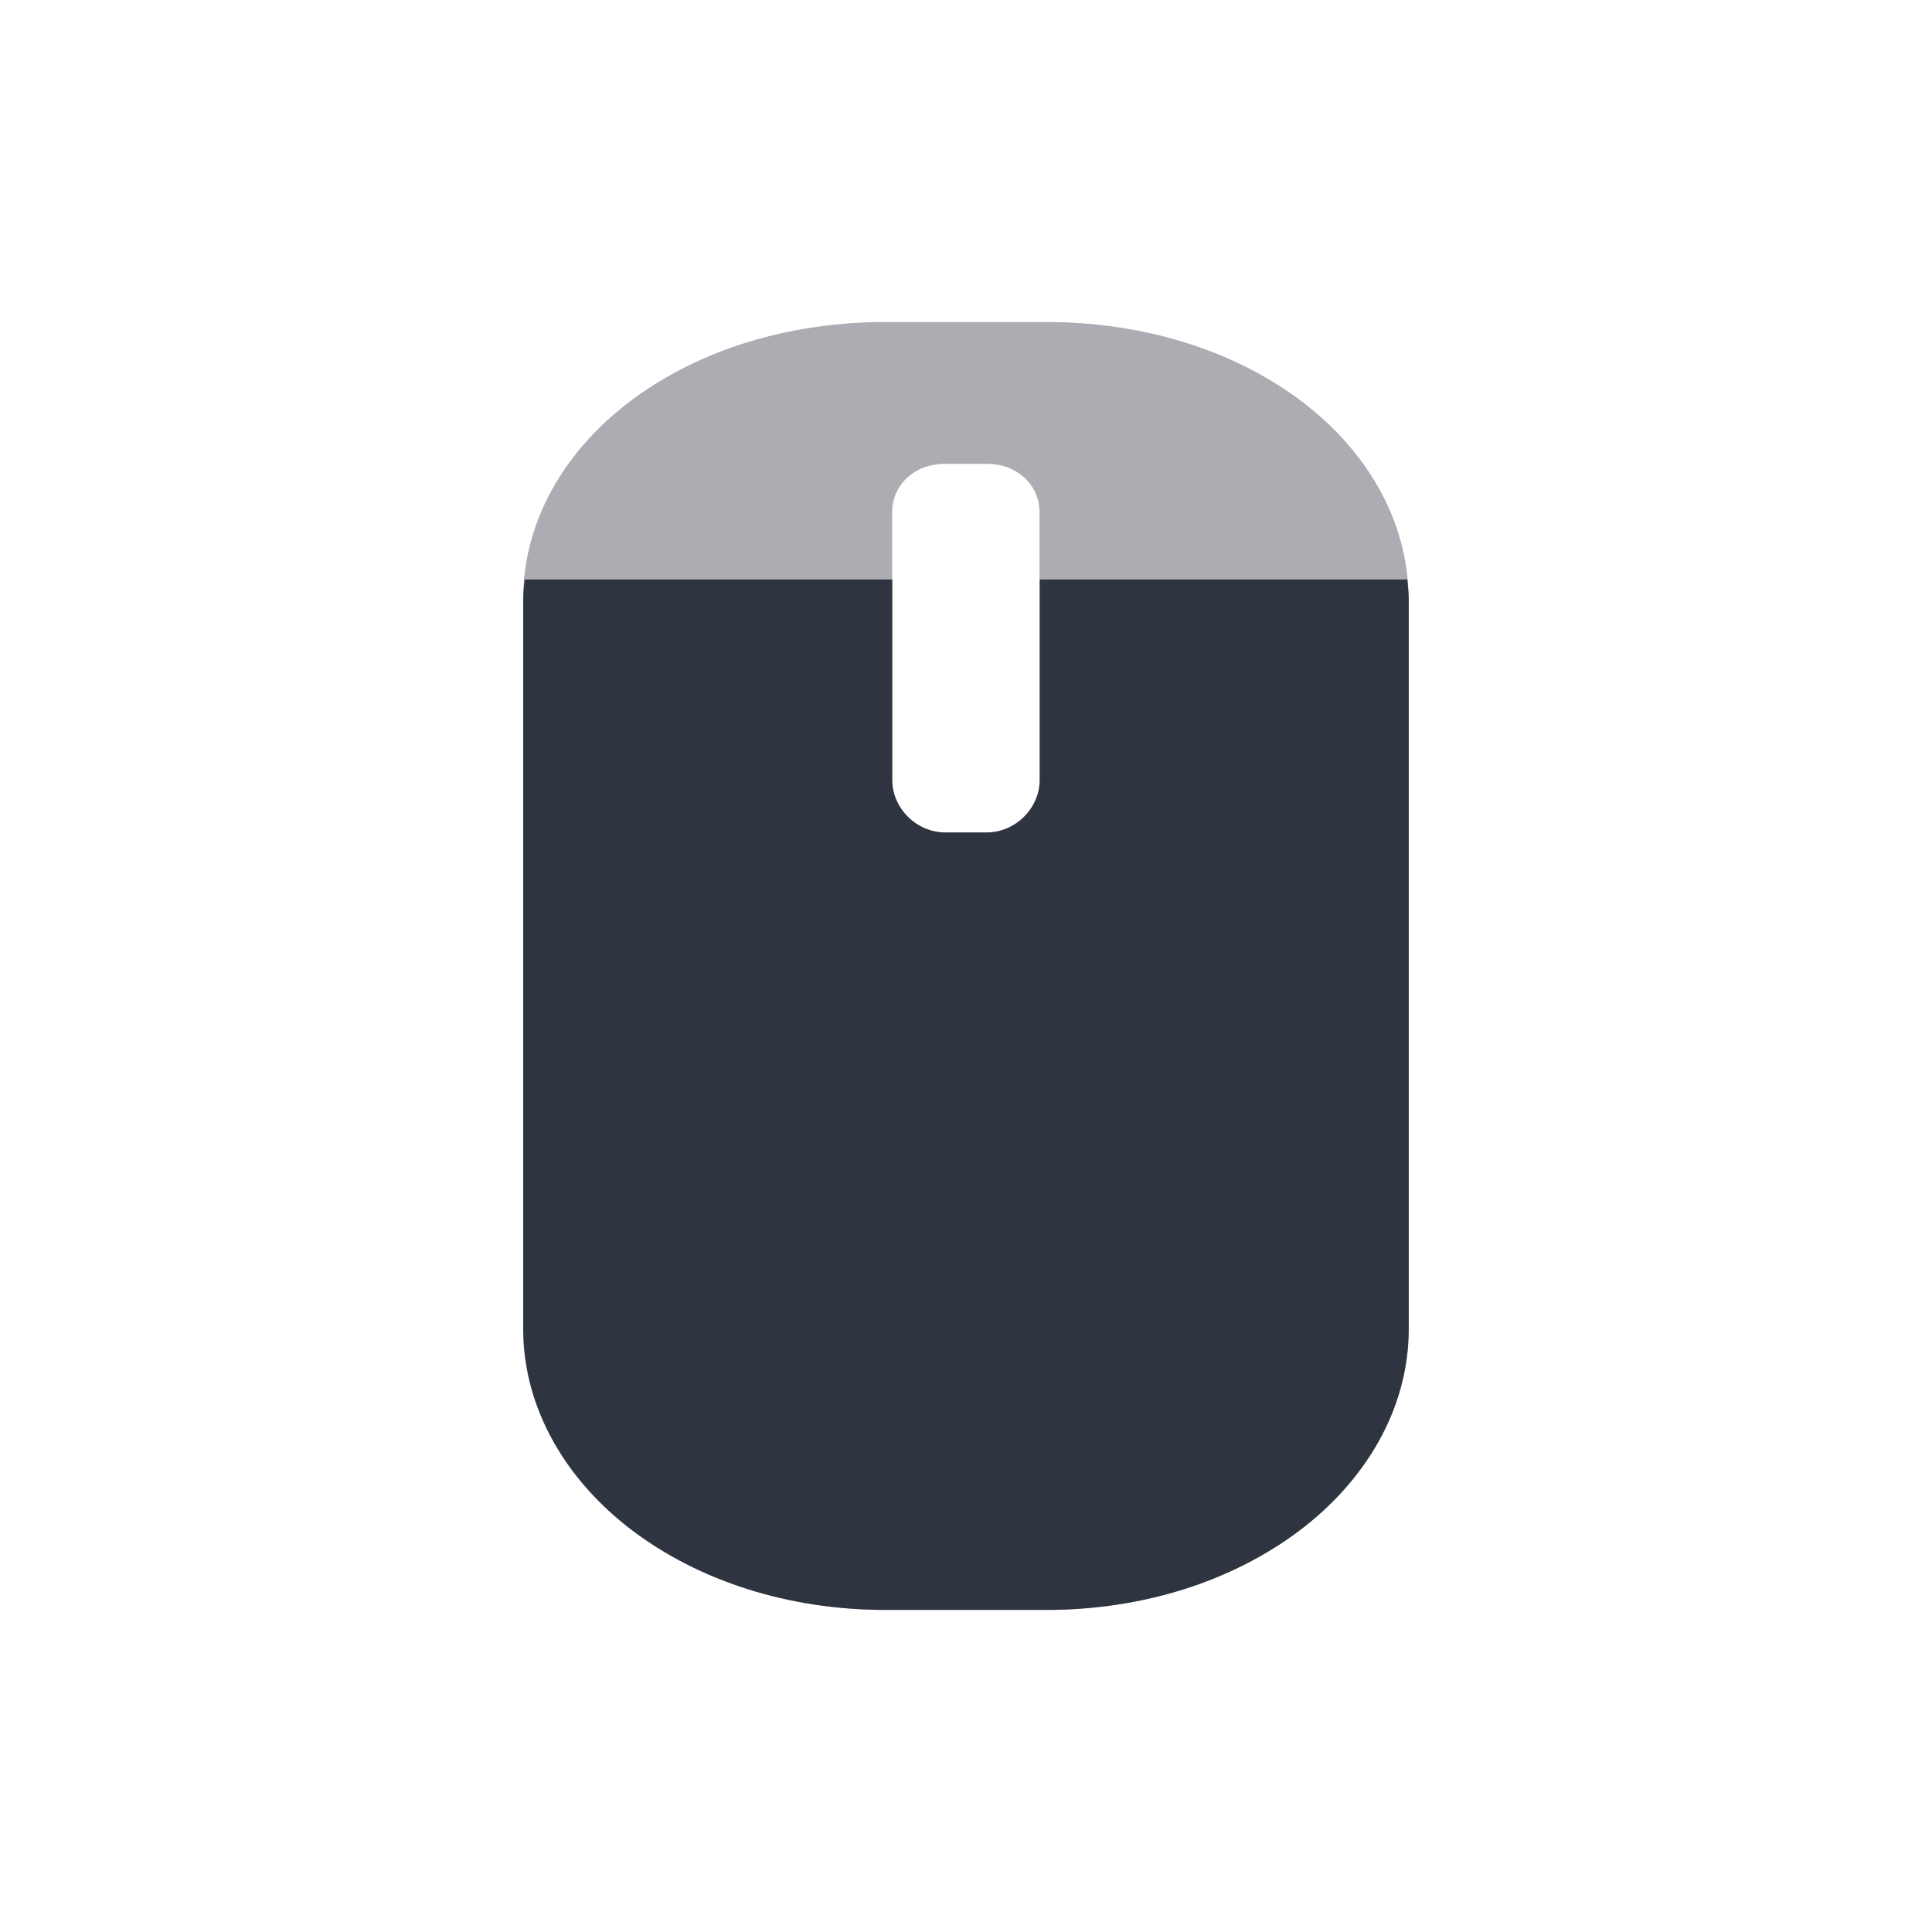 <svg xmlns="http://www.w3.org/2000/svg" viewBox="0 0 24 24">
 <g transform="translate(1,1)">
  <path d="m 10 3 c -1.211 0 -2.311 0.35 -3.133 0.955 c -0.822 0.605 -1.369 1.49 -1.369 2.492 l 0 9.06 c 0 1 0.545 1.896 1.365 2.512 c 0.82 0.616 1.923 0.98 3.137 0.98 l 1.996 0 c 1.214 0 2.316 -0.364 3.137 -0.98 c 0.82 -0.616 1.365 -1.509 1.365 -2.512 l 0 -9.06 c 0 -1 -0.548 -1.888 -1.369 -2.492 -0.822 -0.605 -1.922 -0.955 -3.133 -0.955 z m 0.738 1.762 0.52 0 c 0.376 0 0.656 0.259 0.656 0.607 l 0 3.322 c 0 0.349 -0.302 0.65 -0.656 0.65 l -0.52 0 c -0.354 0 -0.656 -0.301 -0.656 -0.65 l 0 -3.322 c 0 -0.349 0.28 -0.607 0.656 -0.607 z" mix-blend-mode="normal" isolation="auto" white-space="normal" solid-opacity="1" solid-color="#000000" style="visibility:visible;shape-rendering:auto;color-interpolation-filters:linearRGB;fill:#2e3440;opacity:0.4;image-rendering:auto;fill-opacity:1;stroke:none;display:inline;color:#000;fill-rule:nonzero;color-rendering:auto;color-interpolation:sRGB"/>
 </g>
 <path d="m 6.518 7.199 c -0.008 0.082 -0.018 0.164 -0.018 0.248 l 0 9.06 c 0 1 0.545 1.896 1.365 2.512 c 0.82 0.616 1.923 0.98 3.137 0.98 l 1.996 0 c 1.214 0 2.316 -0.364 3.137 -0.98 c 0.82 -0.616 1.365 -1.509 1.365 -2.512 l 0 -9.06 c 0 -0.084 -0.01 -0.166 -0.018 -0.248 l -4.566 0 0 2.492 c 0 0.349 -0.302 0.65 -0.656 0.65 l -0.52 0 c -0.354 0 -0.656 -0.301 -0.656 -0.65 l 0 -2.492 -4.566 0 z" mix-blend-mode="normal" isolation="auto" white-space="normal" solid-opacity="1" solid-color="#000000" style="visibility:visible;shape-rendering:auto;color-interpolation-filters:linearRGB;fill:#2e3440;opacity:1;image-rendering:auto;fill-opacity:1;stroke:none;display:inline;color:#000;fill-rule:nonzero;color-rendering:auto;color-interpolation:sRGB"/>
</svg>
